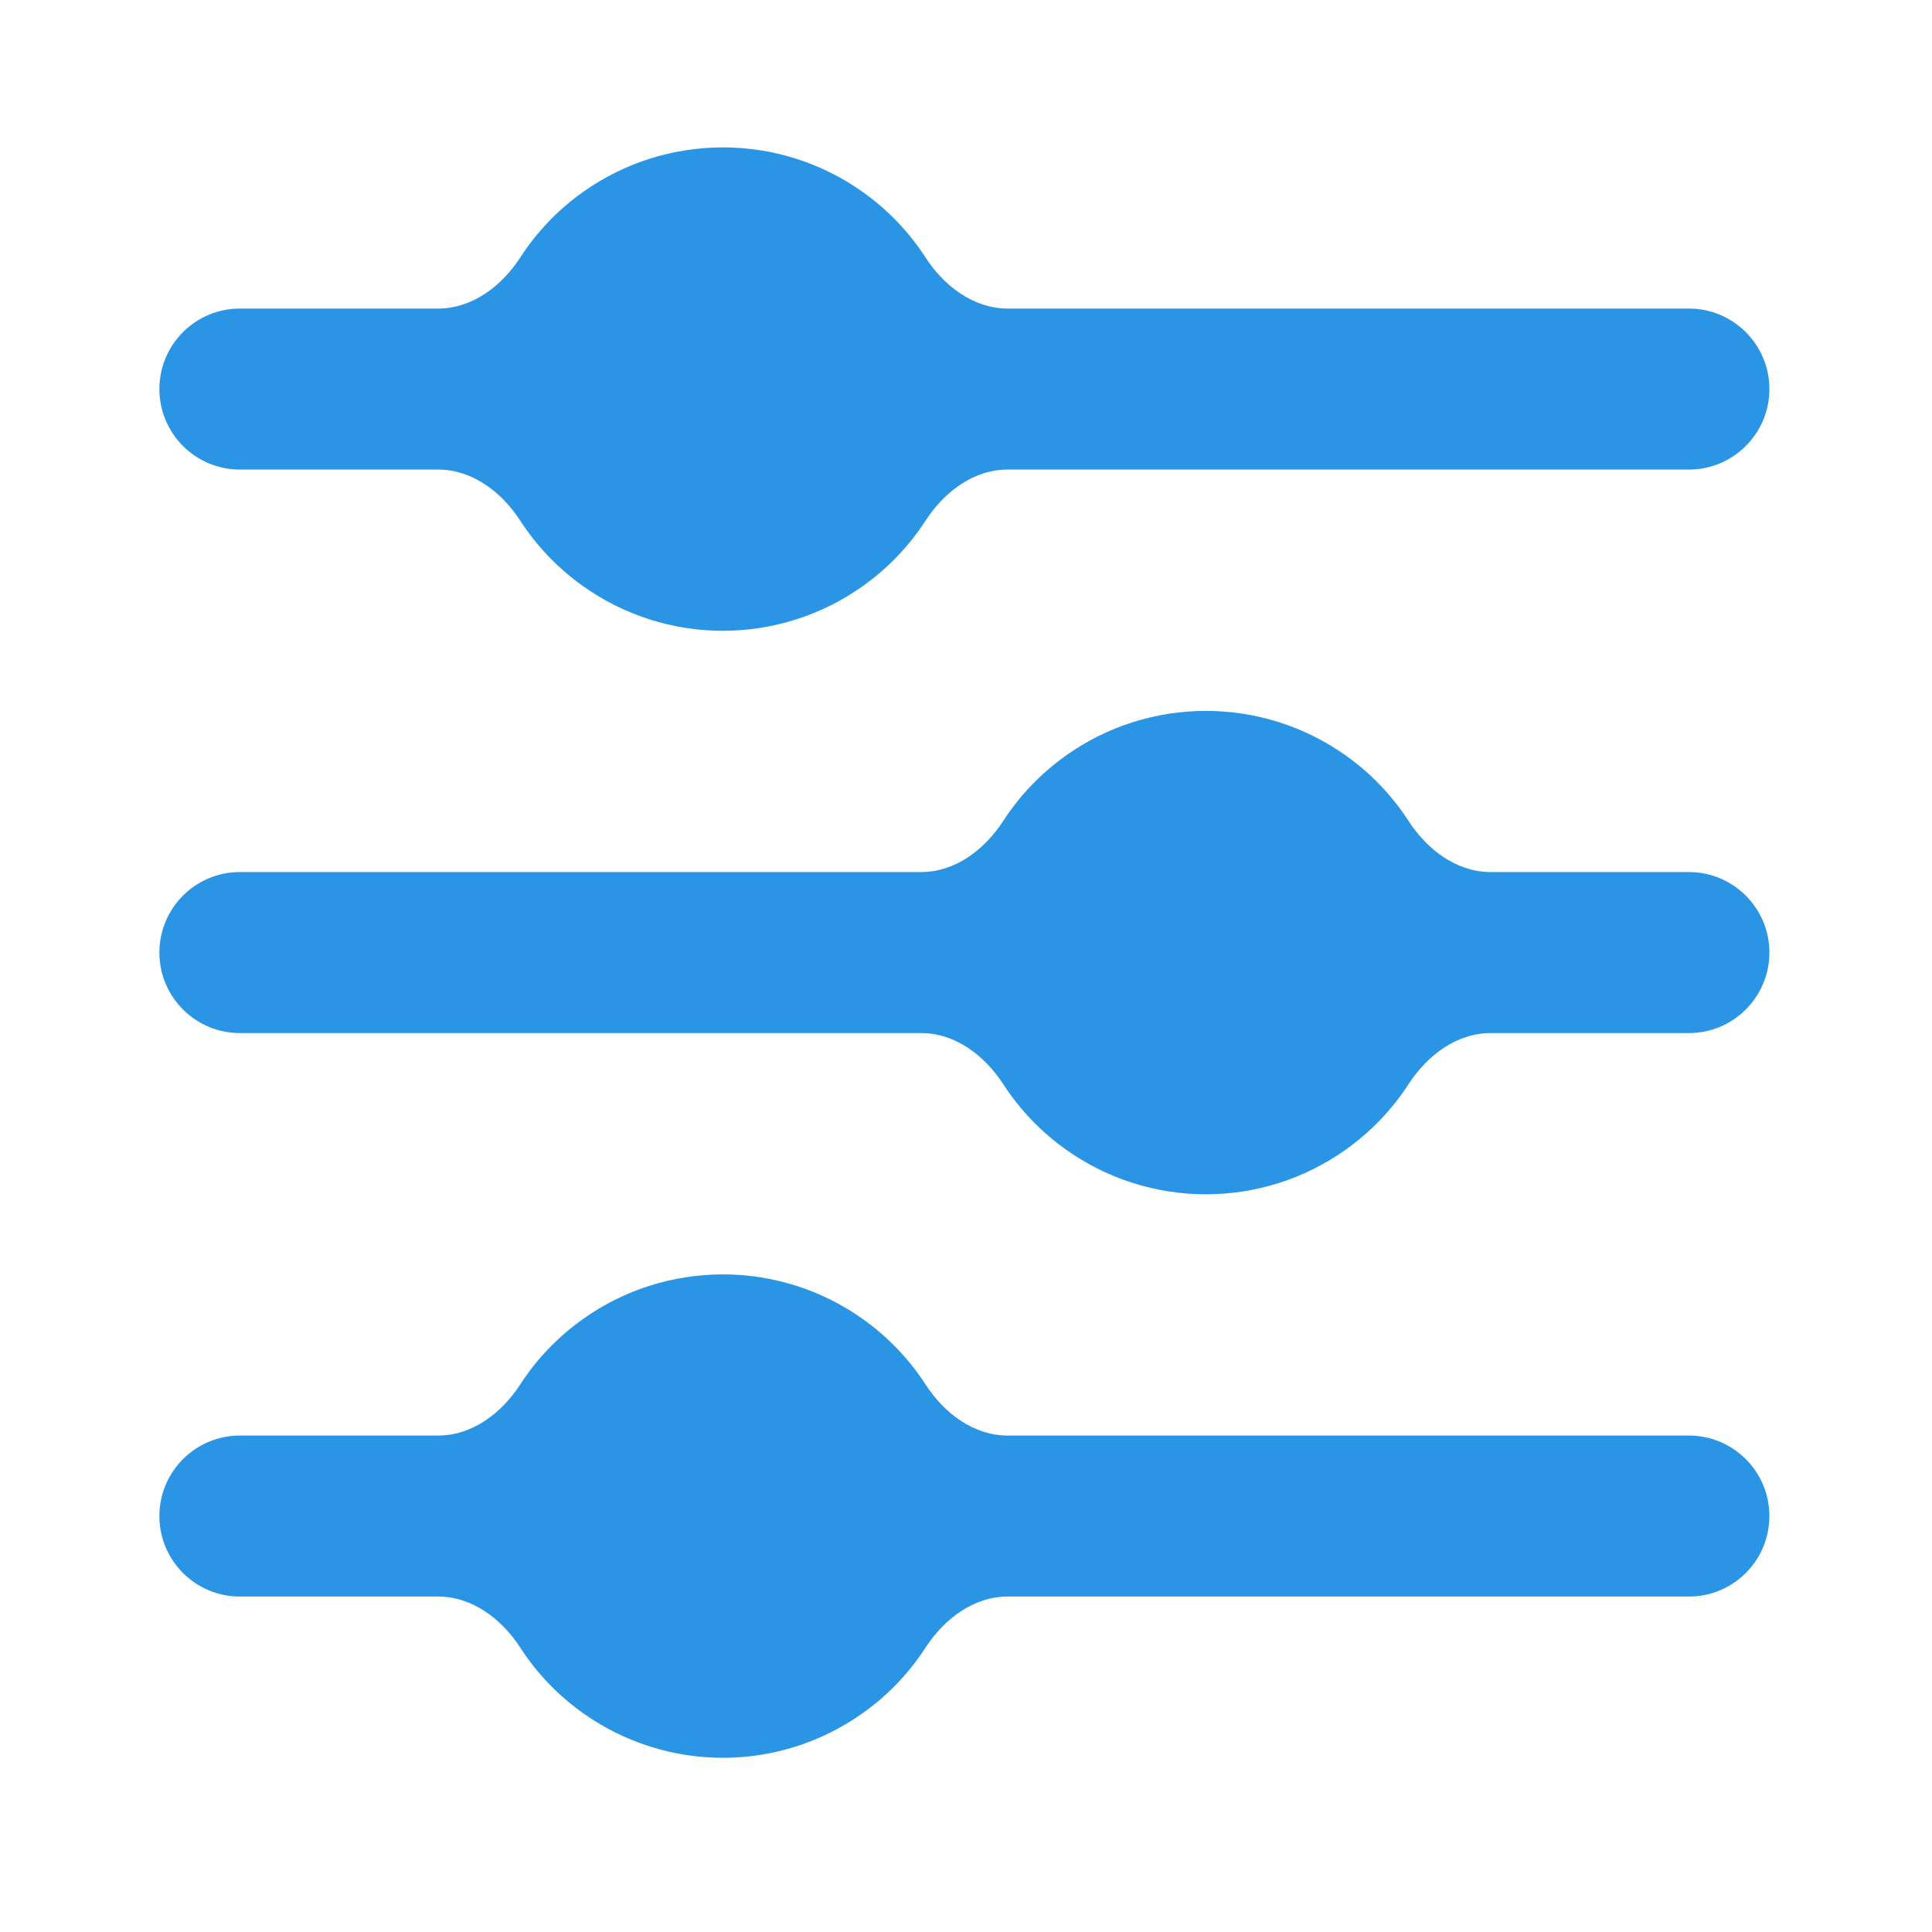 <?xml version="1.0" encoding="UTF-8" standalone="no"?>
<!DOCTYPE svg PUBLIC "-//W3C//DTD SVG 1.1//EN" "http://www.w3.org/Graphics/SVG/1.1/DTD/svg11.dtd">
<svg width="100%" height="100%" viewBox="0 0 24 24" version="1.1" xmlns="http://www.w3.org/2000/svg" xmlns:xlink="http://www.w3.org/1999/xlink" xml:space="preserve" xmlns:serif="http://www.serif.com/" style="fill-rule:evenodd;clip-rule:evenodd;stroke-linejoin:round;stroke-miterlimit:2;">
    <g transform="matrix(1,0,0,1,-12.02,-12.167)">
        <path d="M17.462,30C17.886,30 18.251,29.722 18.482,29.366C18.688,29.048 18.954,28.77 19.267,28.549C19.773,28.19 20.379,27.998 21,27.998C21.621,27.998 22.227,28.19 22.733,28.549C23.046,28.77 23.312,29.048 23.518,29.366C23.749,29.722 24.114,30 24.538,30L33,30C33.552,30 34,30.448 34,31C34,31.552 33.552,32 33,32L24.538,32C24.114,32 23.749,32.278 23.518,32.633C23.312,32.952 23.046,33.23 22.733,33.451C22.227,33.81 21.621,34.003 21,34.003C20.379,34.003 19.773,33.81 19.267,33.451C18.954,33.23 18.688,32.952 18.482,32.633C18.251,32.278 17.886,32 17.462,32L15,32C14.448,32 14,31.552 14,31C14,30.448 14.448,30 15,30L17.462,30ZM23.462,23C23.886,23 24.251,22.722 24.482,22.366C24.688,22.048 24.954,21.77 25.267,21.549C25.773,21.19 26.379,20.998 27,20.998C27.621,20.998 28.227,21.19 28.733,21.549C29.046,21.77 29.312,22.048 29.518,22.366C29.749,22.722 30.114,23 30.538,23L33,23C33.552,23 34,23.448 34,24C34,24.552 33.552,25 33,25L30.538,25C30.114,25 29.749,25.278 29.518,25.634C29.312,25.952 29.046,26.23 28.733,26.451C28.227,26.81 27.621,27.003 27,27.003C26.379,27.003 25.773,26.81 25.267,26.451C24.954,26.23 24.688,25.952 24.482,25.634C24.251,25.278 23.886,25 23.462,25L15,25C14.448,25 14,24.552 14,24C14,23.448 14.448,23 15,23L23.462,23ZM17.462,16C17.886,16 18.251,15.722 18.482,15.367C18.688,15.048 18.954,14.77 19.267,14.549C19.773,14.19 20.379,13.998 21,13.998C21.621,13.998 22.227,14.19 22.733,14.549C23.046,14.77 23.312,15.048 23.518,15.367C23.749,15.722 24.114,16 24.538,16L33,16C33.552,16 34,16.448 34,17C34,17.552 33.552,18 33,18L24.538,18C24.114,18 23.749,18.278 23.518,18.634C23.312,18.952 23.046,19.23 22.733,19.451C22.227,19.81 21.621,20.003 21,20.003C20.379,20.003 19.773,19.81 19.267,19.451C18.954,19.23 18.688,18.952 18.482,18.634C18.251,18.278 17.886,18 17.462,18L15,18C14.448,18 14,17.552 14,17C14,16.448 14.448,16 15,16L17.462,16Z" style="fill:rgb(42,148,229);fill-rule:nonzero;"/>
    </g>
</svg>
